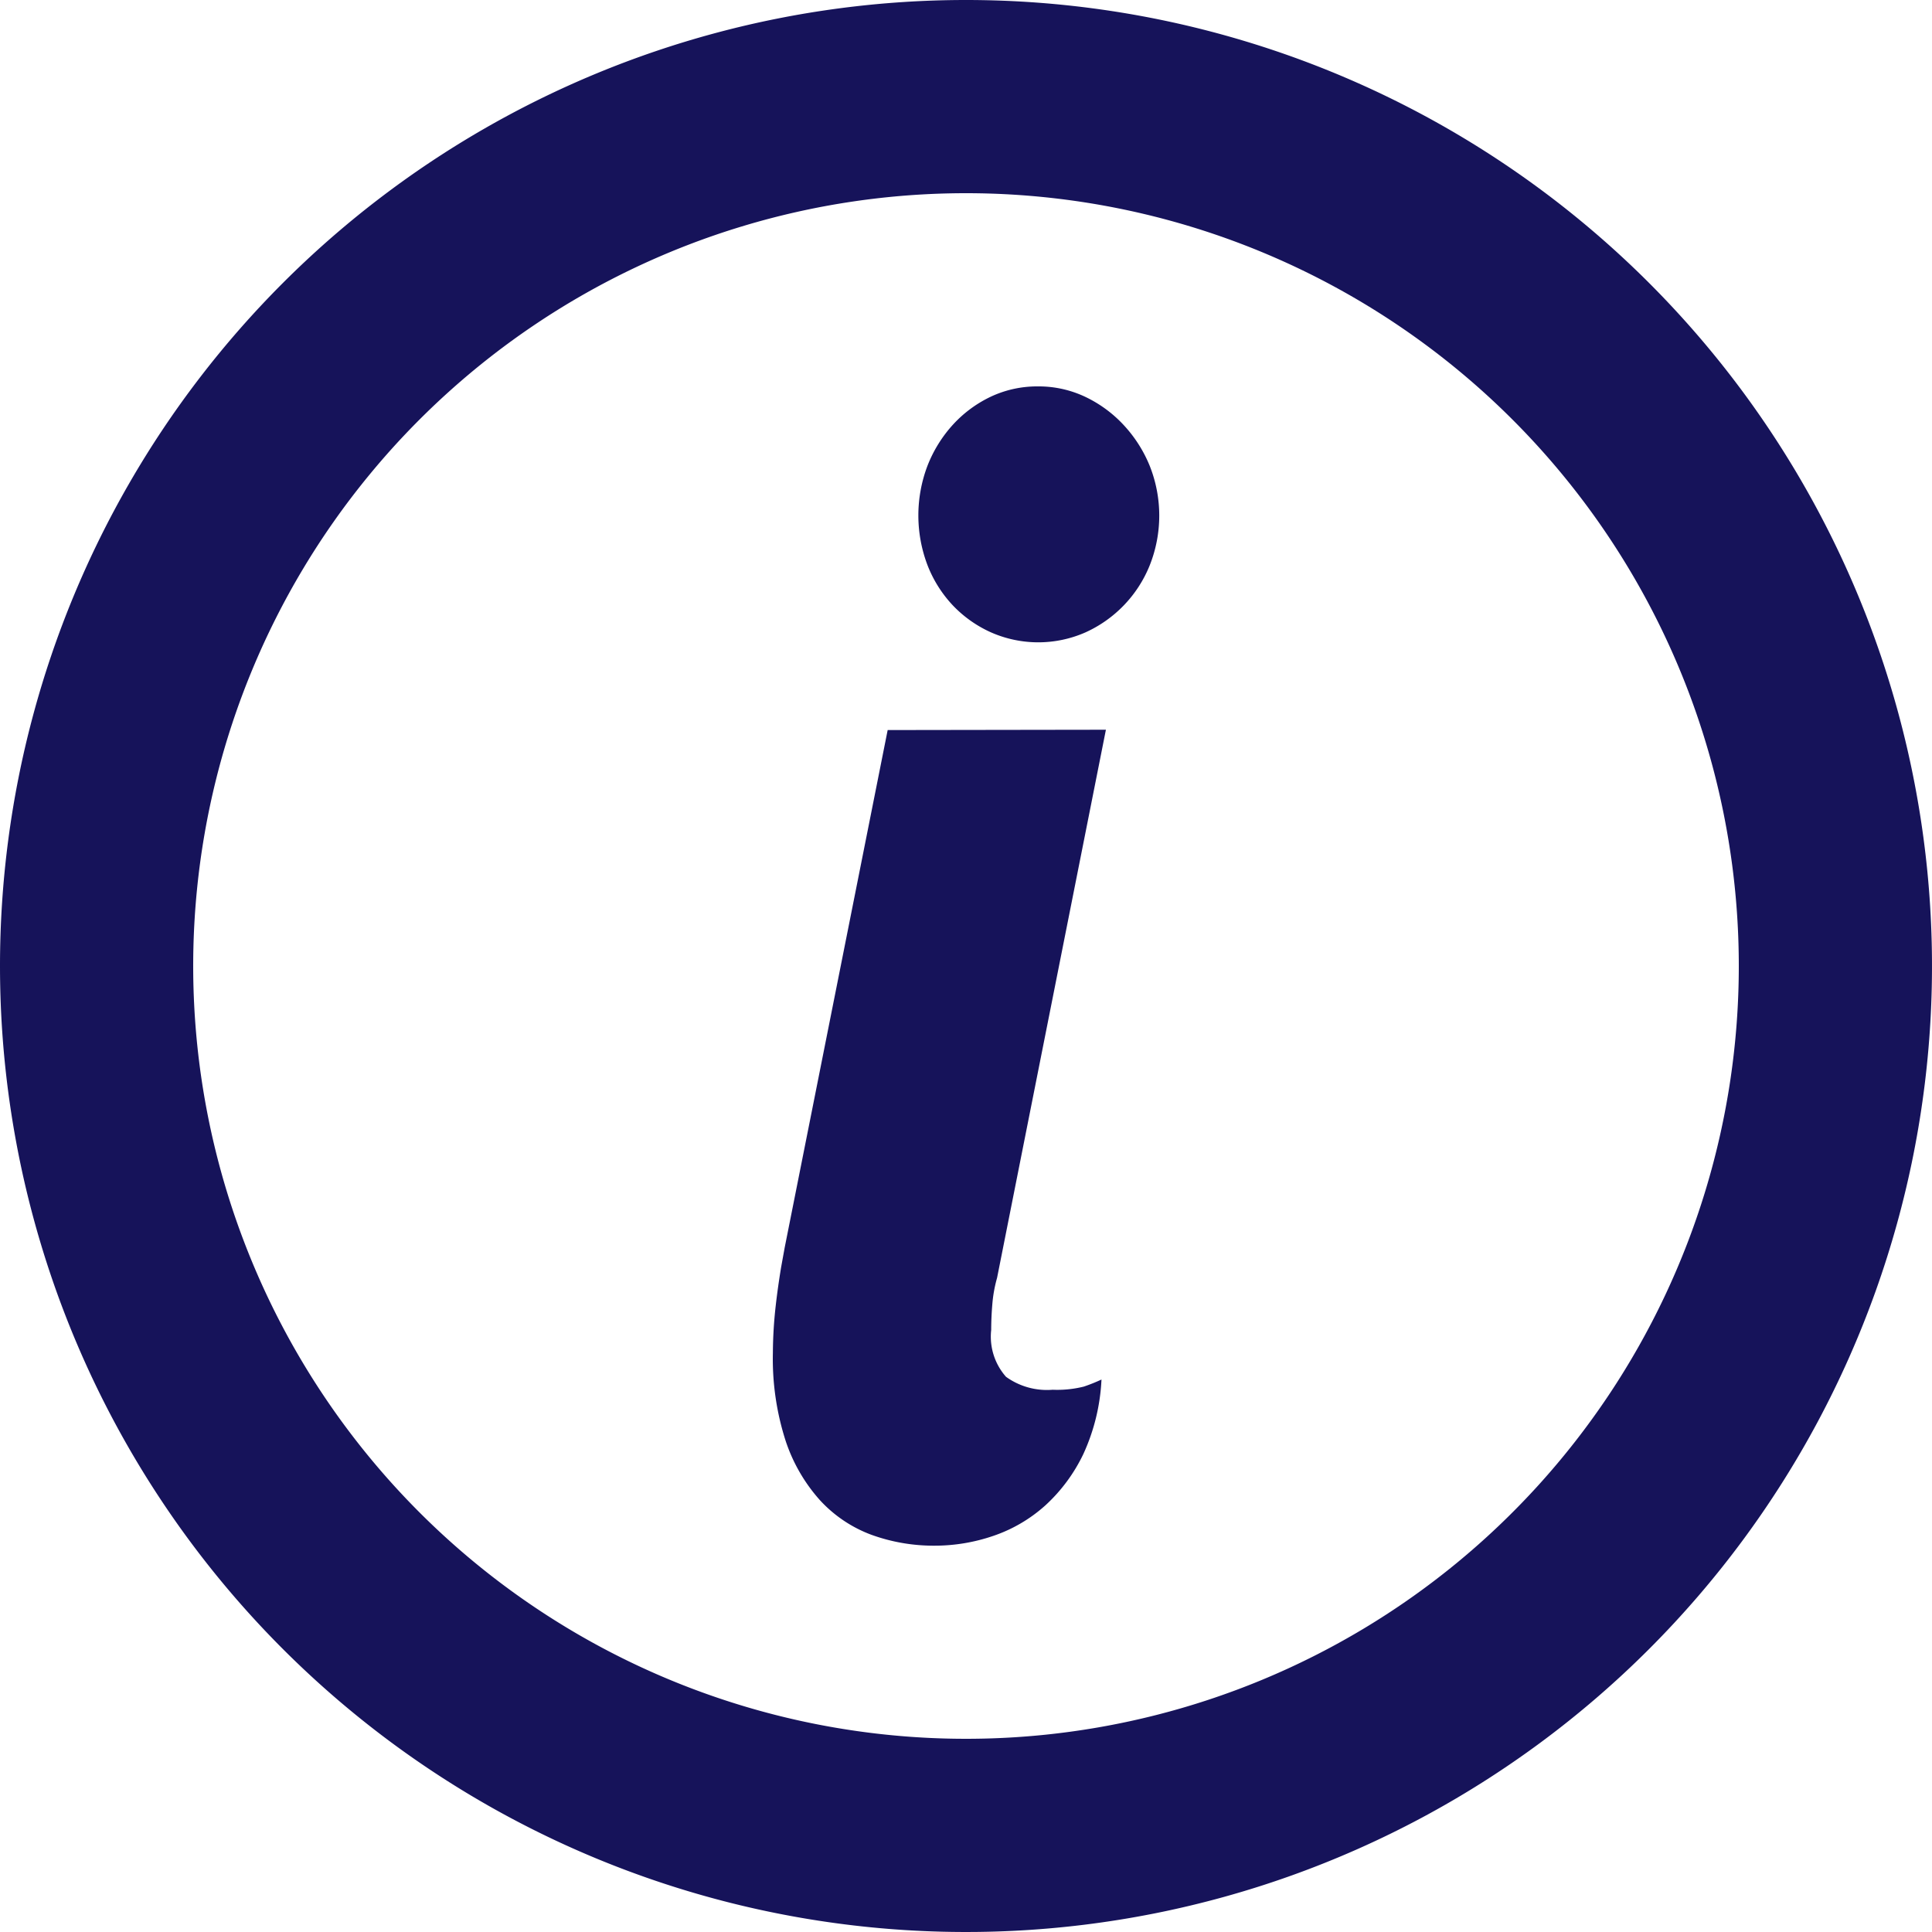 <svg id="noun_Information_3629723" xmlns="http://www.w3.org/2000/svg" width="24" height="24" viewBox="0 0 24 24">
  <g id="Group_24227" data-name="Group 24227">
    <g id="Group_24226" data-name="Group 24226">
      <path id="Path_49551" data-name="Path 49551" d="M522,121a12,12,0,1,1-12,12A12,12,0,0,1,522,121Zm0,2.4a9.6,9.6,0,1,0,9.6,9.6A9.6,9.6,0,0,0,522,123.4Zm1.738,6.665-1.352,6.809a1.7,1.7,0,0,0-.059.328c-.009.108-.014.213-.014.319a.752.752,0,0,0,.184.582.869.869,0,0,0,.579.161,1.371,1.371,0,0,0,.387-.039,2.118,2.118,0,0,0,.22-.088,2.492,2.492,0,0,1-.225.925,2.078,2.078,0,0,1-.474.64,1.859,1.859,0,0,1-.644.377,2.247,2.247,0,0,1-.726.122,2.271,2.271,0,0,1-.791-.136,1.644,1.644,0,0,1-.639-.431,2.085,2.085,0,0,1-.427-.743,3.32,3.32,0,0,1-.156-1.086,5.431,5.431,0,0,1,.037-.6q.025-.218.065-.461l.045-.248,1.279-6.427Zm-.846-4.265a1.353,1.353,0,0,1,.584.127,1.57,1.57,0,0,1,.478.348,1.665,1.665,0,0,1,.327.509,1.672,1.672,0,0,1,0,1.242,1.547,1.547,0,0,1-.8.831,1.455,1.455,0,0,1-1.167,0,1.5,1.5,0,0,1-.474-.333,1.539,1.539,0,0,1-.317-.5,1.737,1.737,0,0,1,0-1.242,1.641,1.641,0,0,1,.317-.509,1.517,1.517,0,0,1,.474-.348A1.353,1.353,0,0,1,522.892,125.8Z" transform="translate(-510 -121)" fill="#16135a"/>
    </g>
  </g>
</svg>
